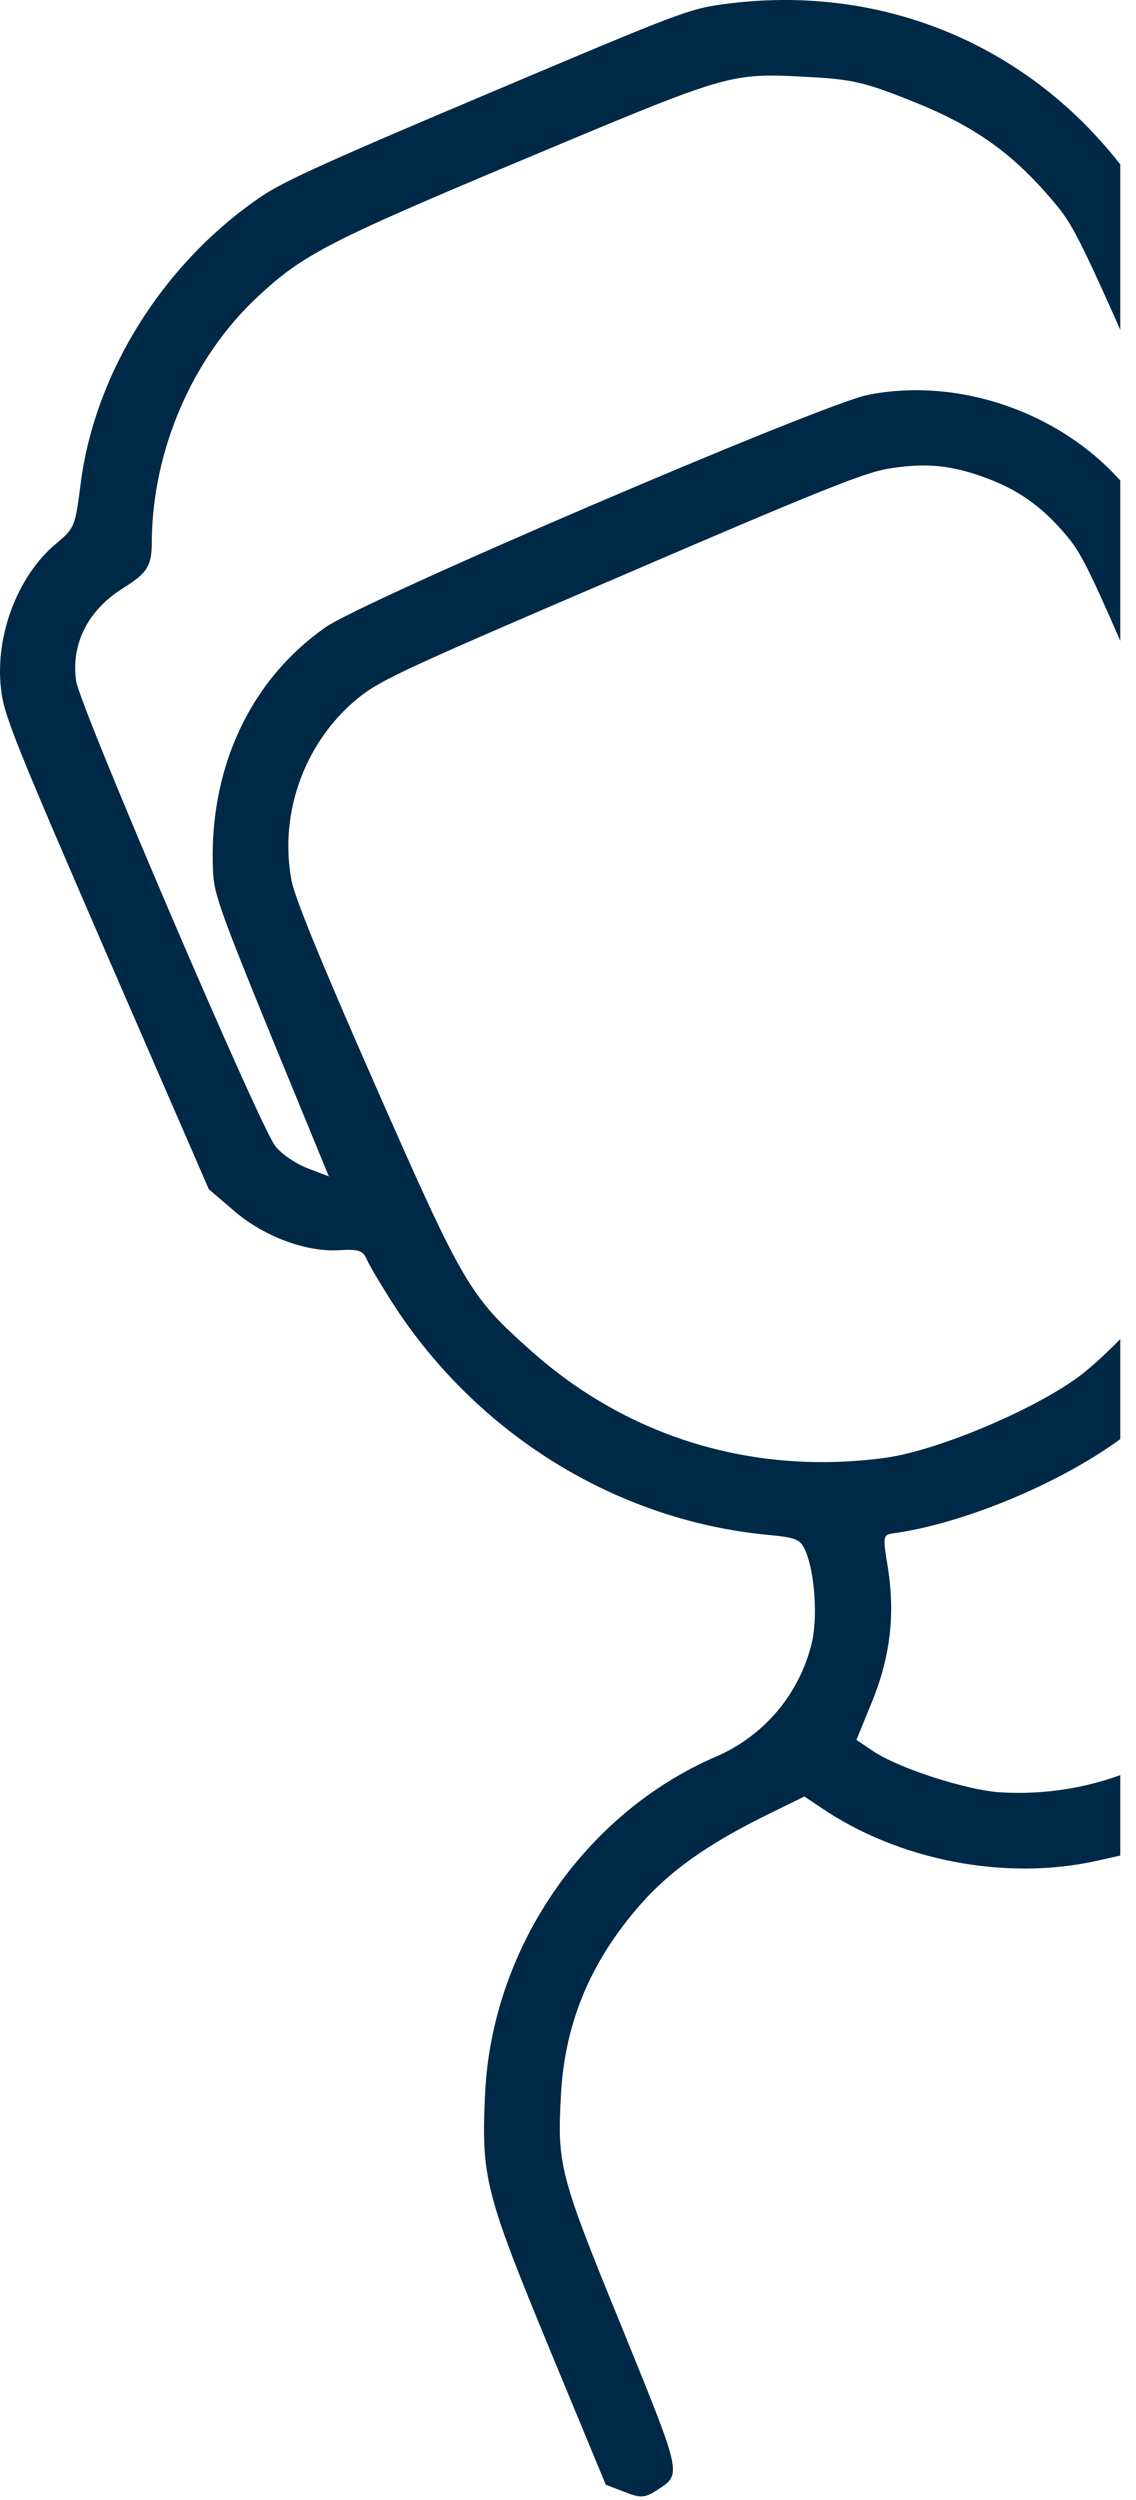 <svg width="70" height="154" viewBox="0 0 70 154" fill="none" xmlns="http://www.w3.org/2000/svg">
<path fill-rule="evenodd" clip-rule="evenodd" d="M69.032 10.13C69.028 10.124 69.023 10.118 69.019 10.113C63.164 2.626 54.157 -1.041 44.599 0.257C42.487 0.537 41.873 0.77 30.189 5.716C20.567 9.779 17.597 11.111 16.208 12.033C10.15 16.086 5.84 22.9 4.967 29.819C4.629 32.432 4.611 32.529 3.426 33.513C0.977 35.573 -0.416 39.472 0.111 42.786C0.33 44.269 1.263 46.517 6.622 58.887L12.867 73.257L14.418 74.585C16.259 76.176 18.873 77.139 20.902 77.013C22.119 76.938 22.37 77.038 22.607 77.591C22.768 77.969 23.494 79.175 24.222 80.32C29.42 88.356 37.954 93.625 47.21 94.538C49.134 94.725 49.314 94.797 49.647 95.576C50.218 96.908 50.404 99.773 49.995 101.317C49.212 104.419 47.028 106.961 44.113 108.21C35.98 111.724 30.295 120.049 29.888 129.029C29.65 134.098 29.898 135.093 33.843 144.648L37.328 153.06L38.466 153.495C39.435 153.883 39.704 153.887 40.43 153.427C40.471 153.4 40.511 153.374 40.55 153.349C40.889 153.13 41.148 152.963 41.303 152.727C41.809 151.955 41.198 150.451 38.59 144.03C38.497 143.803 38.403 143.57 38.306 143.331C34.472 133.966 34.336 133.37 34.563 129.108C34.79 124.638 36.374 120.836 39.473 117.307C41.272 115.258 43.599 113.606 47.182 111.833L49.566 110.663L50.568 111.335C55.361 114.606 61.949 115.889 67.622 114.619L69.032 114.3V109.348C66.755 110.172 64.285 110.55 61.745 110.413C59.619 110.313 55.196 108.876 53.692 107.795L52.773 107.177L53.775 104.725C54.881 101.961 55.169 99.368 54.692 96.449C54.412 94.755 54.412 94.546 54.943 94.468C59.284 93.89 65.243 91.419 69.032 88.649V82.487C68.241 83.291 67.446 84.028 66.746 84.592C64.125 86.667 57.942 89.316 54.607 89.793C46.517 90.908 38.741 88.588 32.713 83.198C28.919 79.826 28.563 79.204 23.097 66.792C19.597 58.831 18.198 55.355 17.968 54.264C17.154 50.002 18.852 45.496 22.267 42.843C23.589 41.831 25.402 40.995 38.321 35.46C50.325 30.288 53.197 29.147 54.633 28.889C56.935 28.498 58.507 28.627 60.618 29.389C62.694 30.136 64.176 31.166 65.688 32.958C66.479 33.889 66.959 34.72 69.032 39.477V29.601C65.261 25.384 59.063 23.215 53.481 24.325C50.656 24.881 22.405 36.984 20.053 38.646C15.338 41.945 12.806 47.492 13.132 53.807C13.203 55.086 13.656 56.349 16.728 63.868L20.263 72.468L18.982 71.976C18.238 71.699 17.355 71.096 16.968 70.607C15.998 69.386 4.908 43.498 4.692 41.954C4.362 39.656 5.429 37.563 7.616 36.21C9.092 35.28 9.361 34.867 9.354 33.323C9.401 27.74 11.844 22.053 15.837 18.32C18.638 15.692 20.192 14.877 32.501 9.723L32.929 9.544C41.665 5.883 44.084 4.87 46.564 4.688C47.513 4.618 48.472 4.67 49.797 4.742C49.866 4.746 49.935 4.749 50.005 4.753C52.472 4.886 53.391 5.088 56.31 6.276C60.115 7.799 62.442 9.48 64.926 12.432C65.922 13.621 66.292 14.155 69.032 20.314V10.13Z" fill="#002947"/>
</svg>
